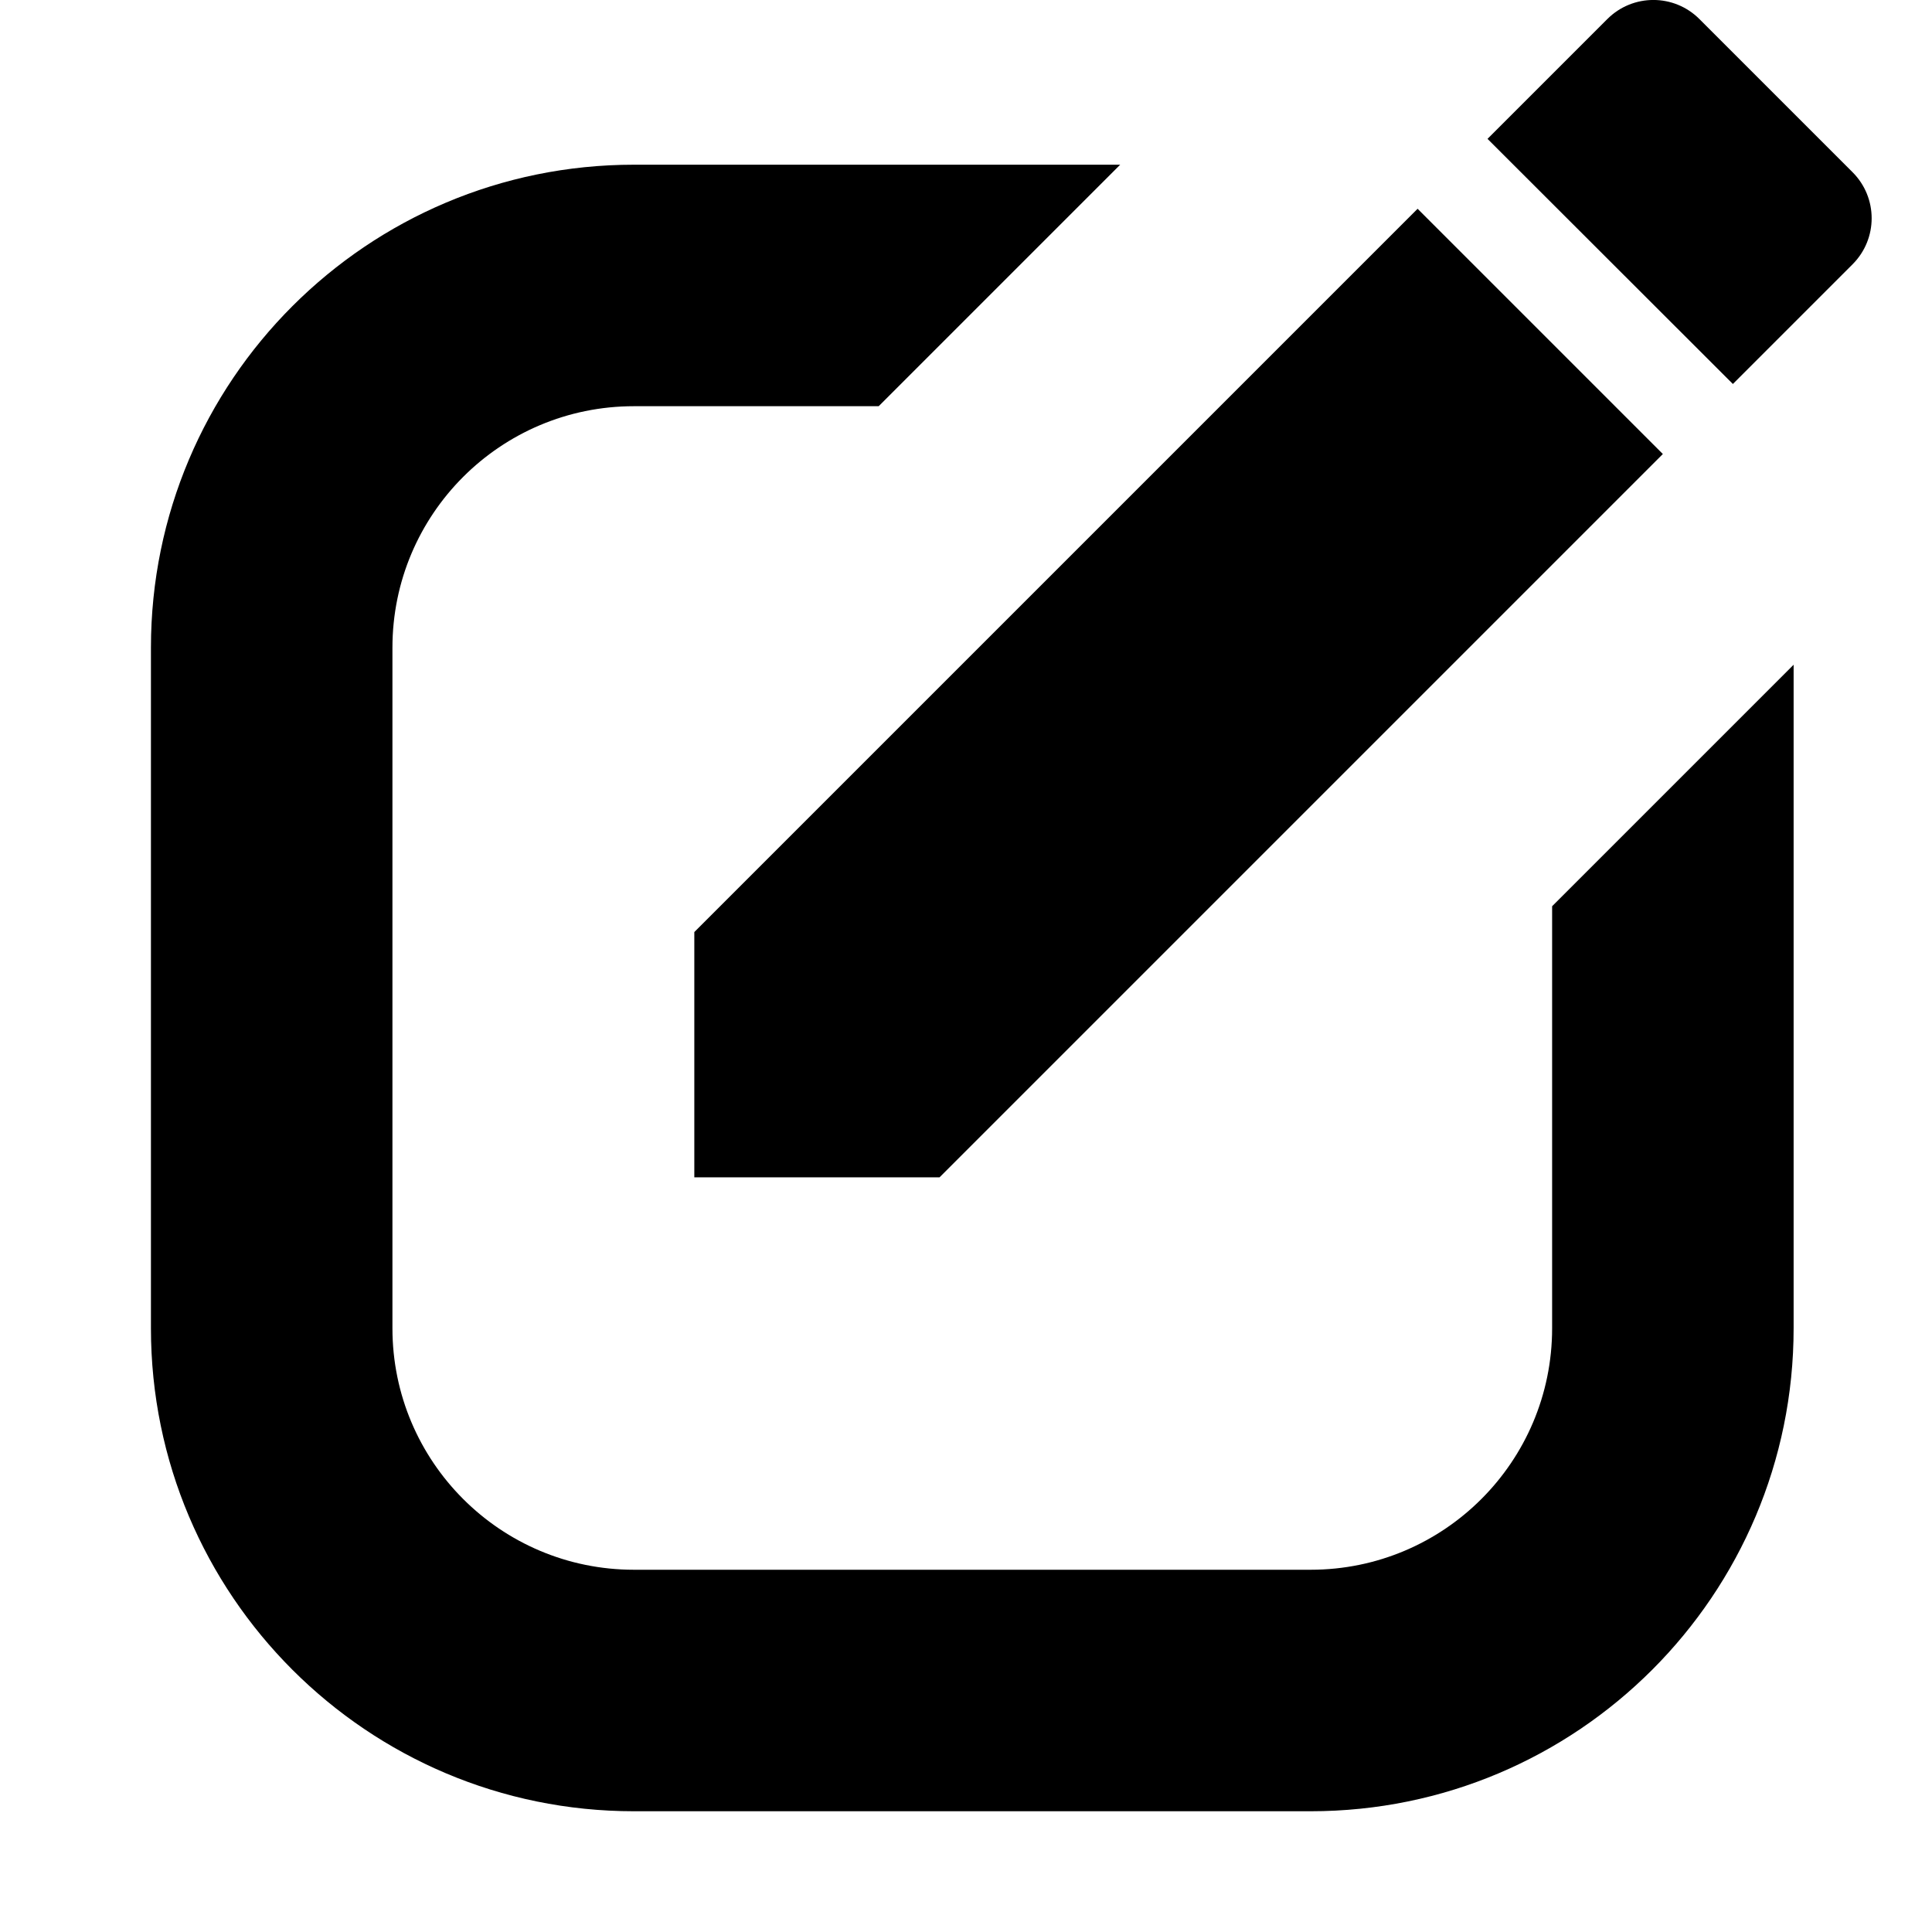 <svg width="16" height="16" viewBox="0 0 16 16" xmlns="http://www.w3.org/2000/svg">
<path fill-rule="evenodd" clip-rule="evenodd" d="M5.75 9.75V7.719L10.105 3.364L11.74 1.729L13.771 3.76L12.764 4.767L7.781 9.75H5.75ZM15.342 1.426C15.553 1.637 15.553 1.978 15.342 2.189L14.351 3.18L12.319 1.15L13.311 0.158C13.522 -0.053 13.863 -0.053 14.074 0.158L15.342 1.426ZM12.854 11V7.505L14.854 5.505V11C14.854 13.209 13.064 15 10.854 15H5.25C3.041 15 1.25 13.209 1.25 11V5.364C1.25 3.154 3.041 1.364 5.25 1.364H9.277L7.277 3.364H5.25C4.145 3.364 3.25 4.259 3.25 5.364V11C3.25 12.104 4.145 13 5.25 13H10.854C11.959 13 12.854 12.104 12.854 11Z"/>
</svg>
